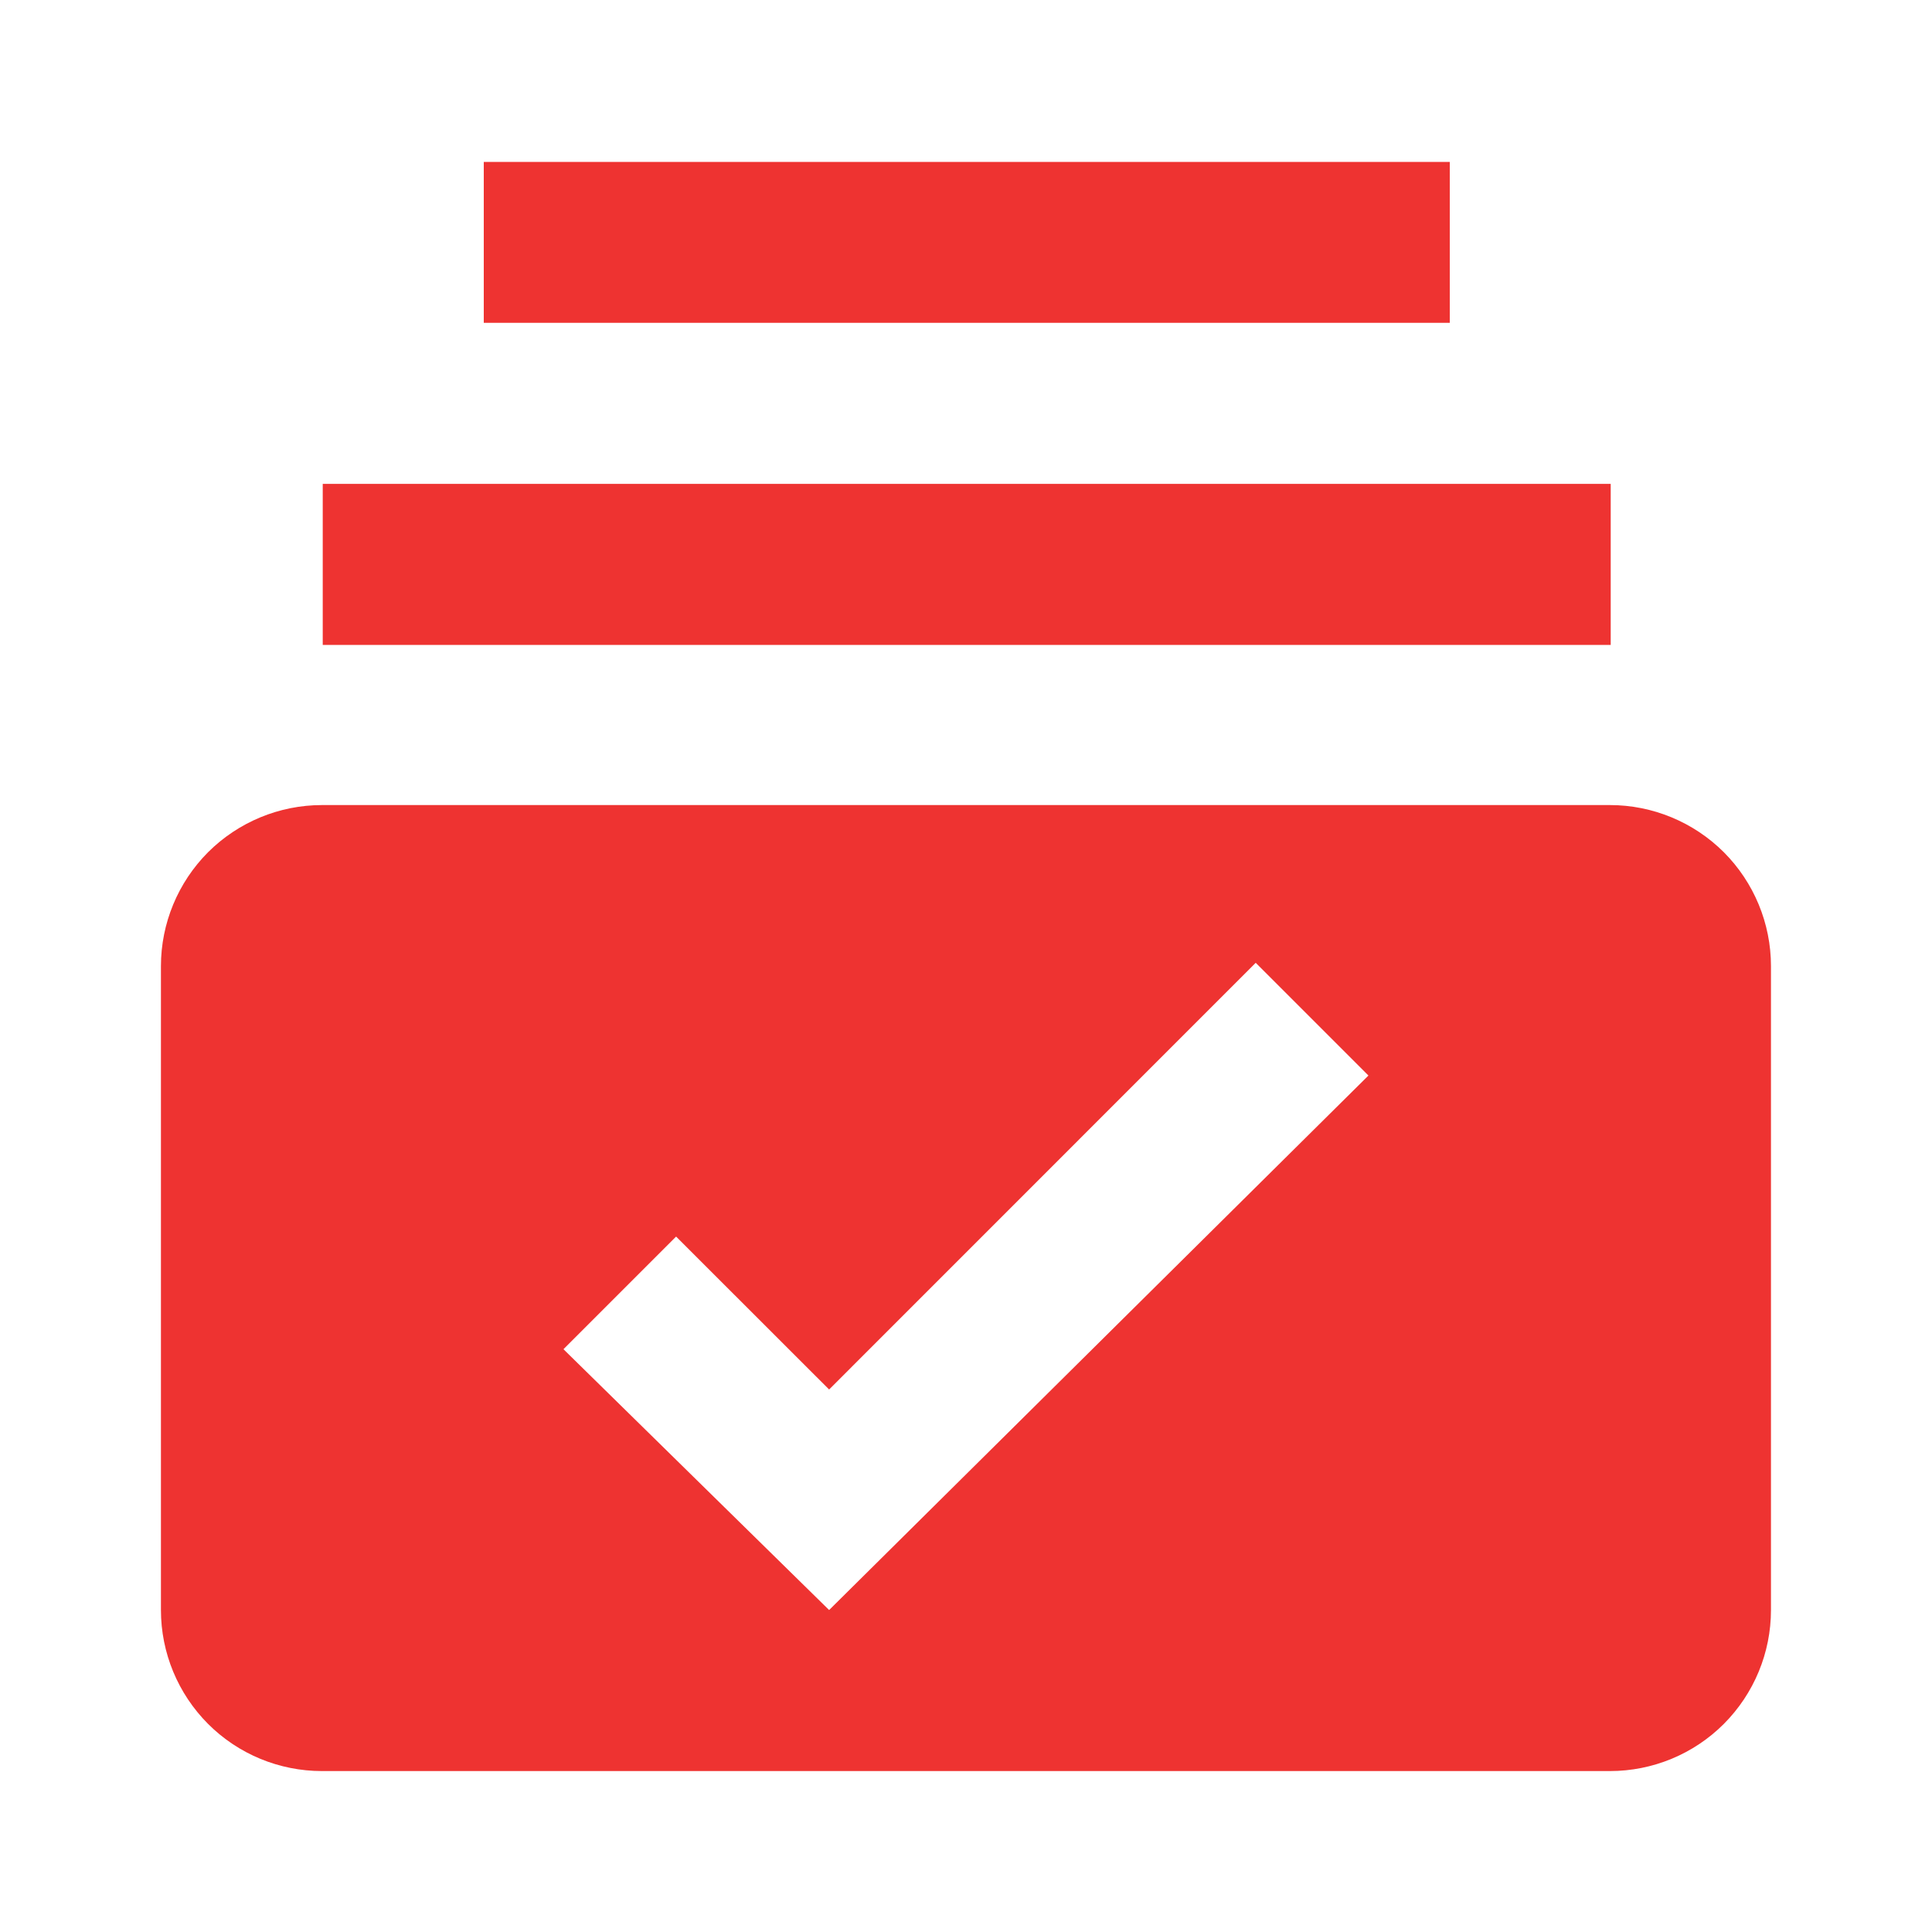 <svg width="20" height="20" viewBox="0 0 20 20" fill="none" xmlns="http://www.w3.org/2000/svg">
  <path d="M3.341 5.009H16.674V6.676H3.341V5.009ZM5.008 1.676H15.008V3.342H5.008V1.676ZM16.666 8.334H3.333C2.891 8.334 2.467 8.51 2.154 8.822C1.842 9.135 1.666 9.559 1.666 10.001V16.667C1.666 17.11 1.842 17.533 2.154 17.846C2.467 18.159 2.891 18.334 3.333 18.334H16.666C17.108 18.334 17.532 18.159 17.845 17.846C18.157 17.533 18.333 17.11 18.333 16.667V10.001C18.333 9.559 18.157 9.135 17.845 8.822C17.532 8.51 17.108 8.334 16.666 8.334ZM8.583 16.667L5.833 13.967L6.999 12.801L8.583 14.384L12.999 9.967L14.166 11.134L8.583 16.667Z" fill="#EE3331"/>
</svg>

